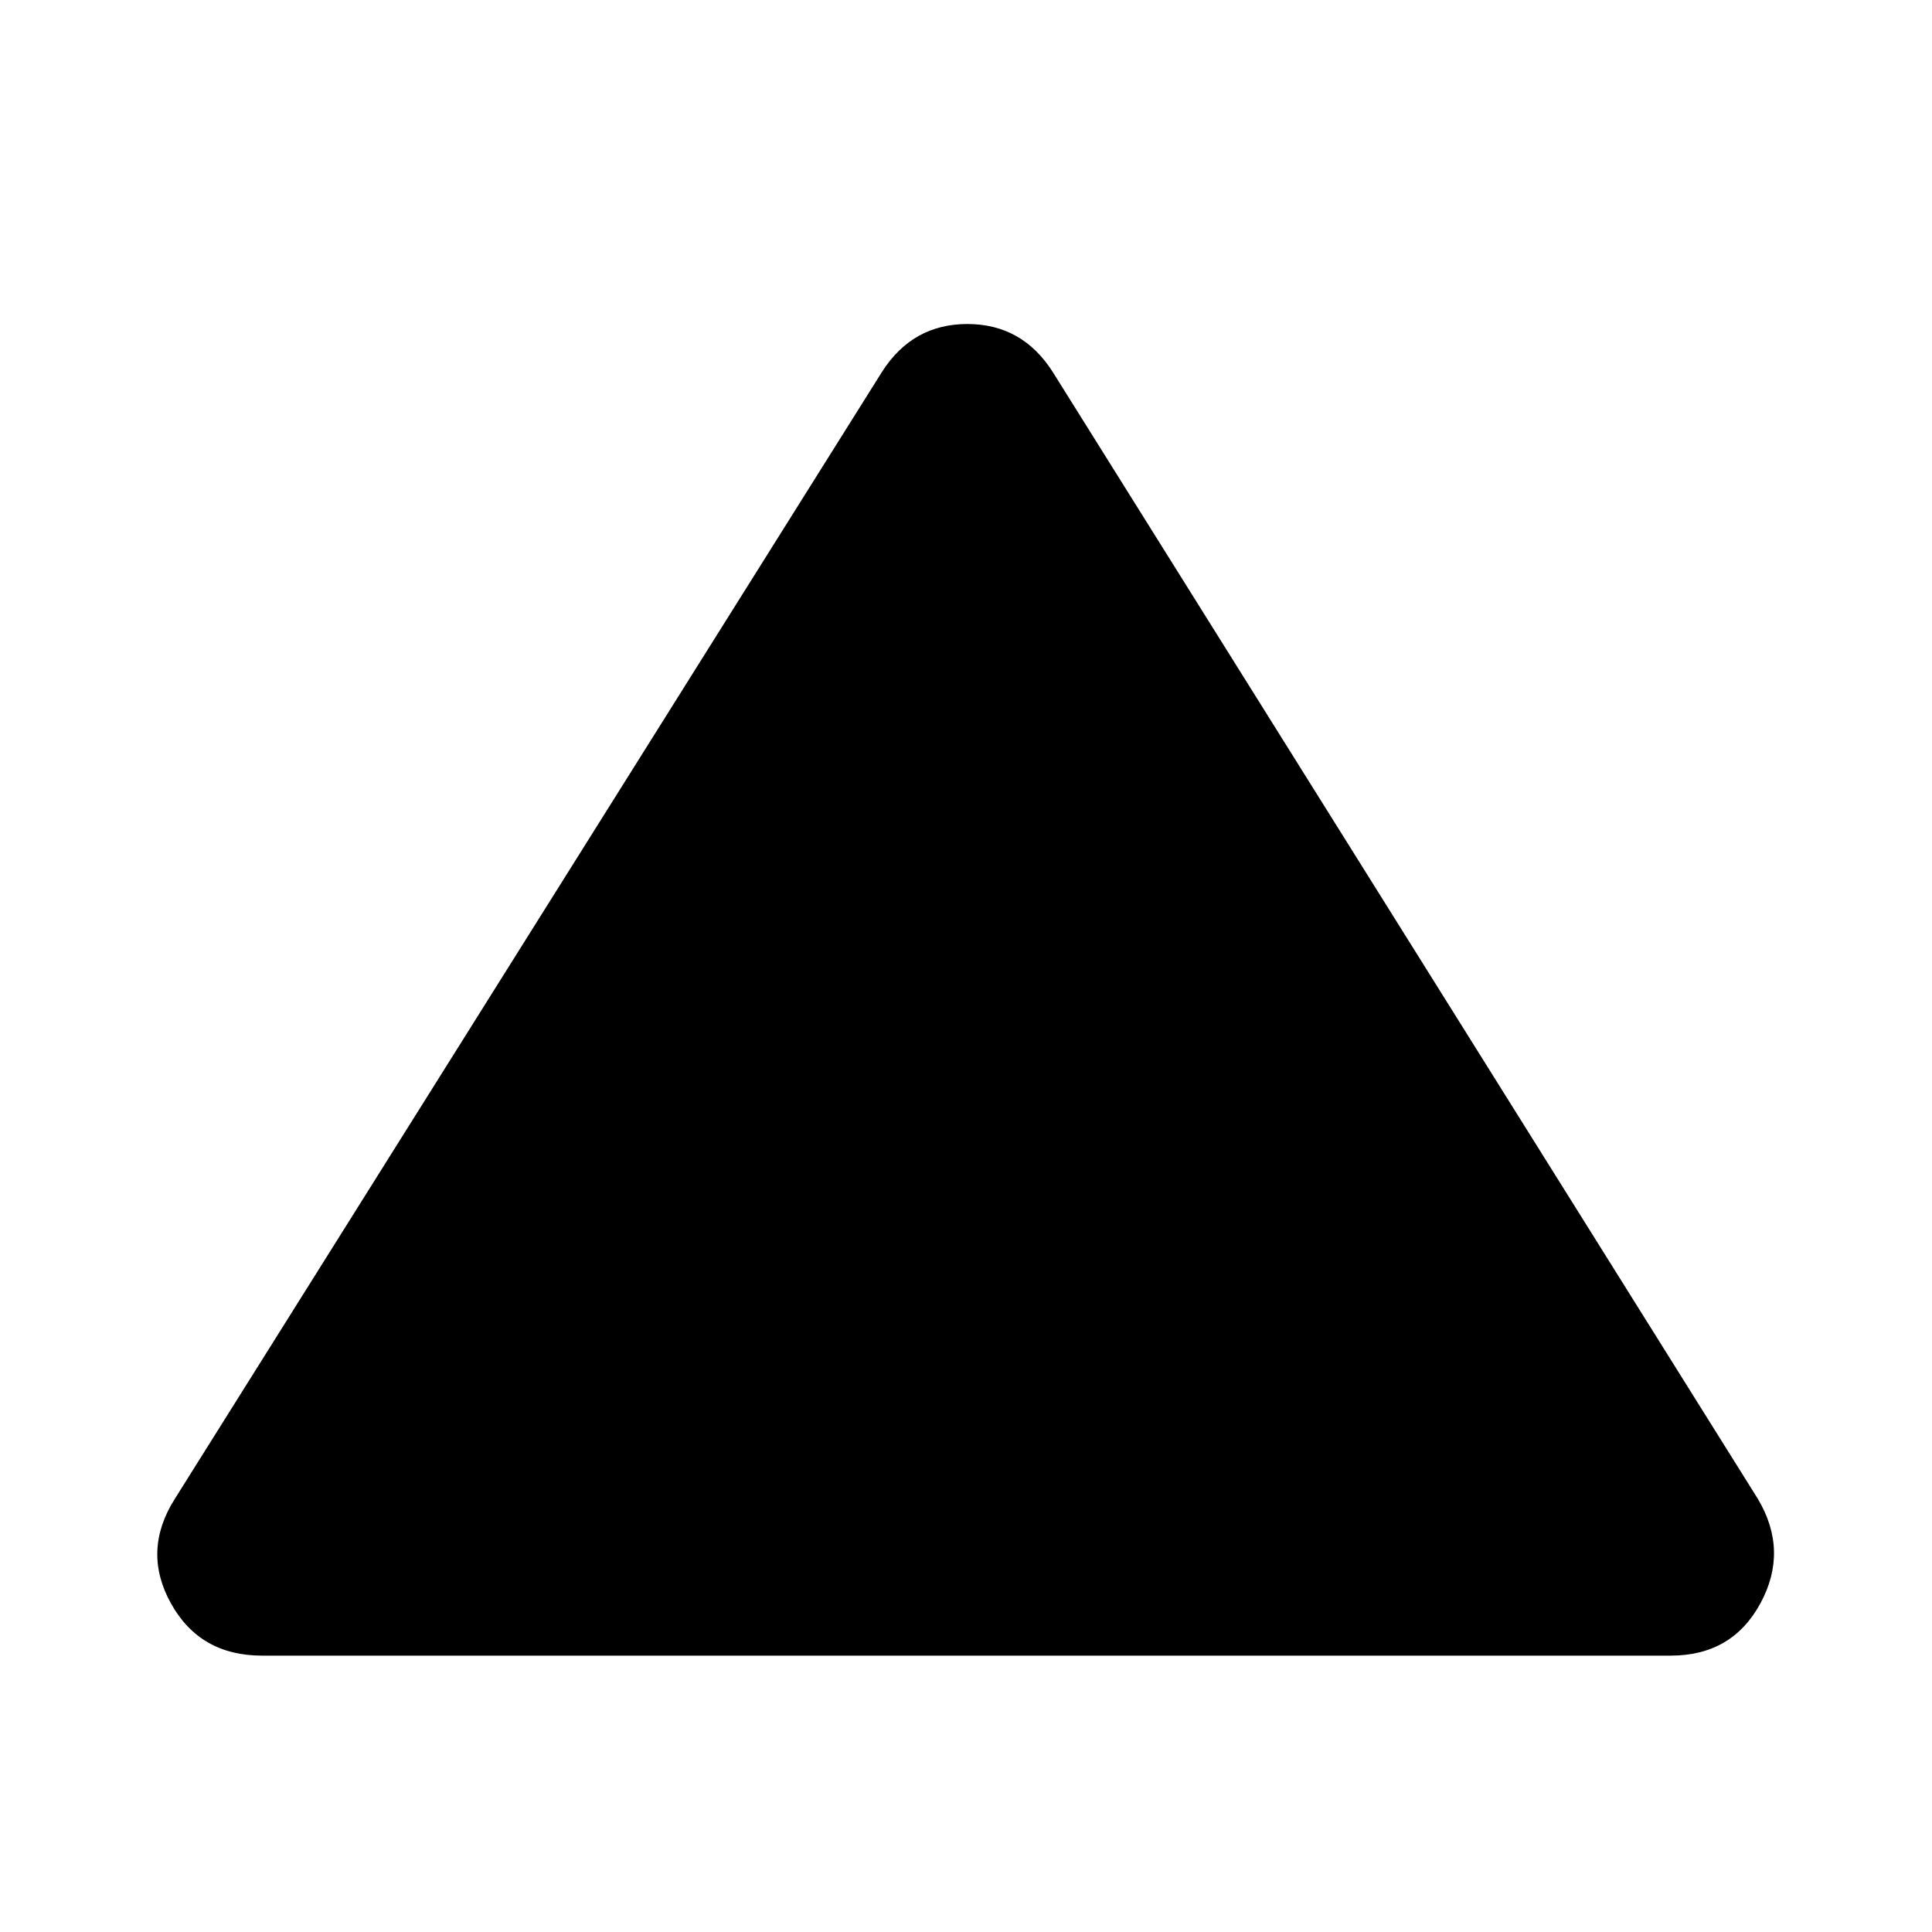 <svg xmlns="http://www.w3.org/2000/svg" height="40" viewBox="0 -960 960 960" width="40"><path d="M130.17-137.33q-30.84 0-45.25-26-14.42-26 1.91-51.84l351.5-560.16Q453.5-799 480.67-799q27.16 0 42.33 23.67l350.5 560.16q15.33 25.84 1.25 51.84-14.08 26-44.58 26h-700Z"/></svg>
